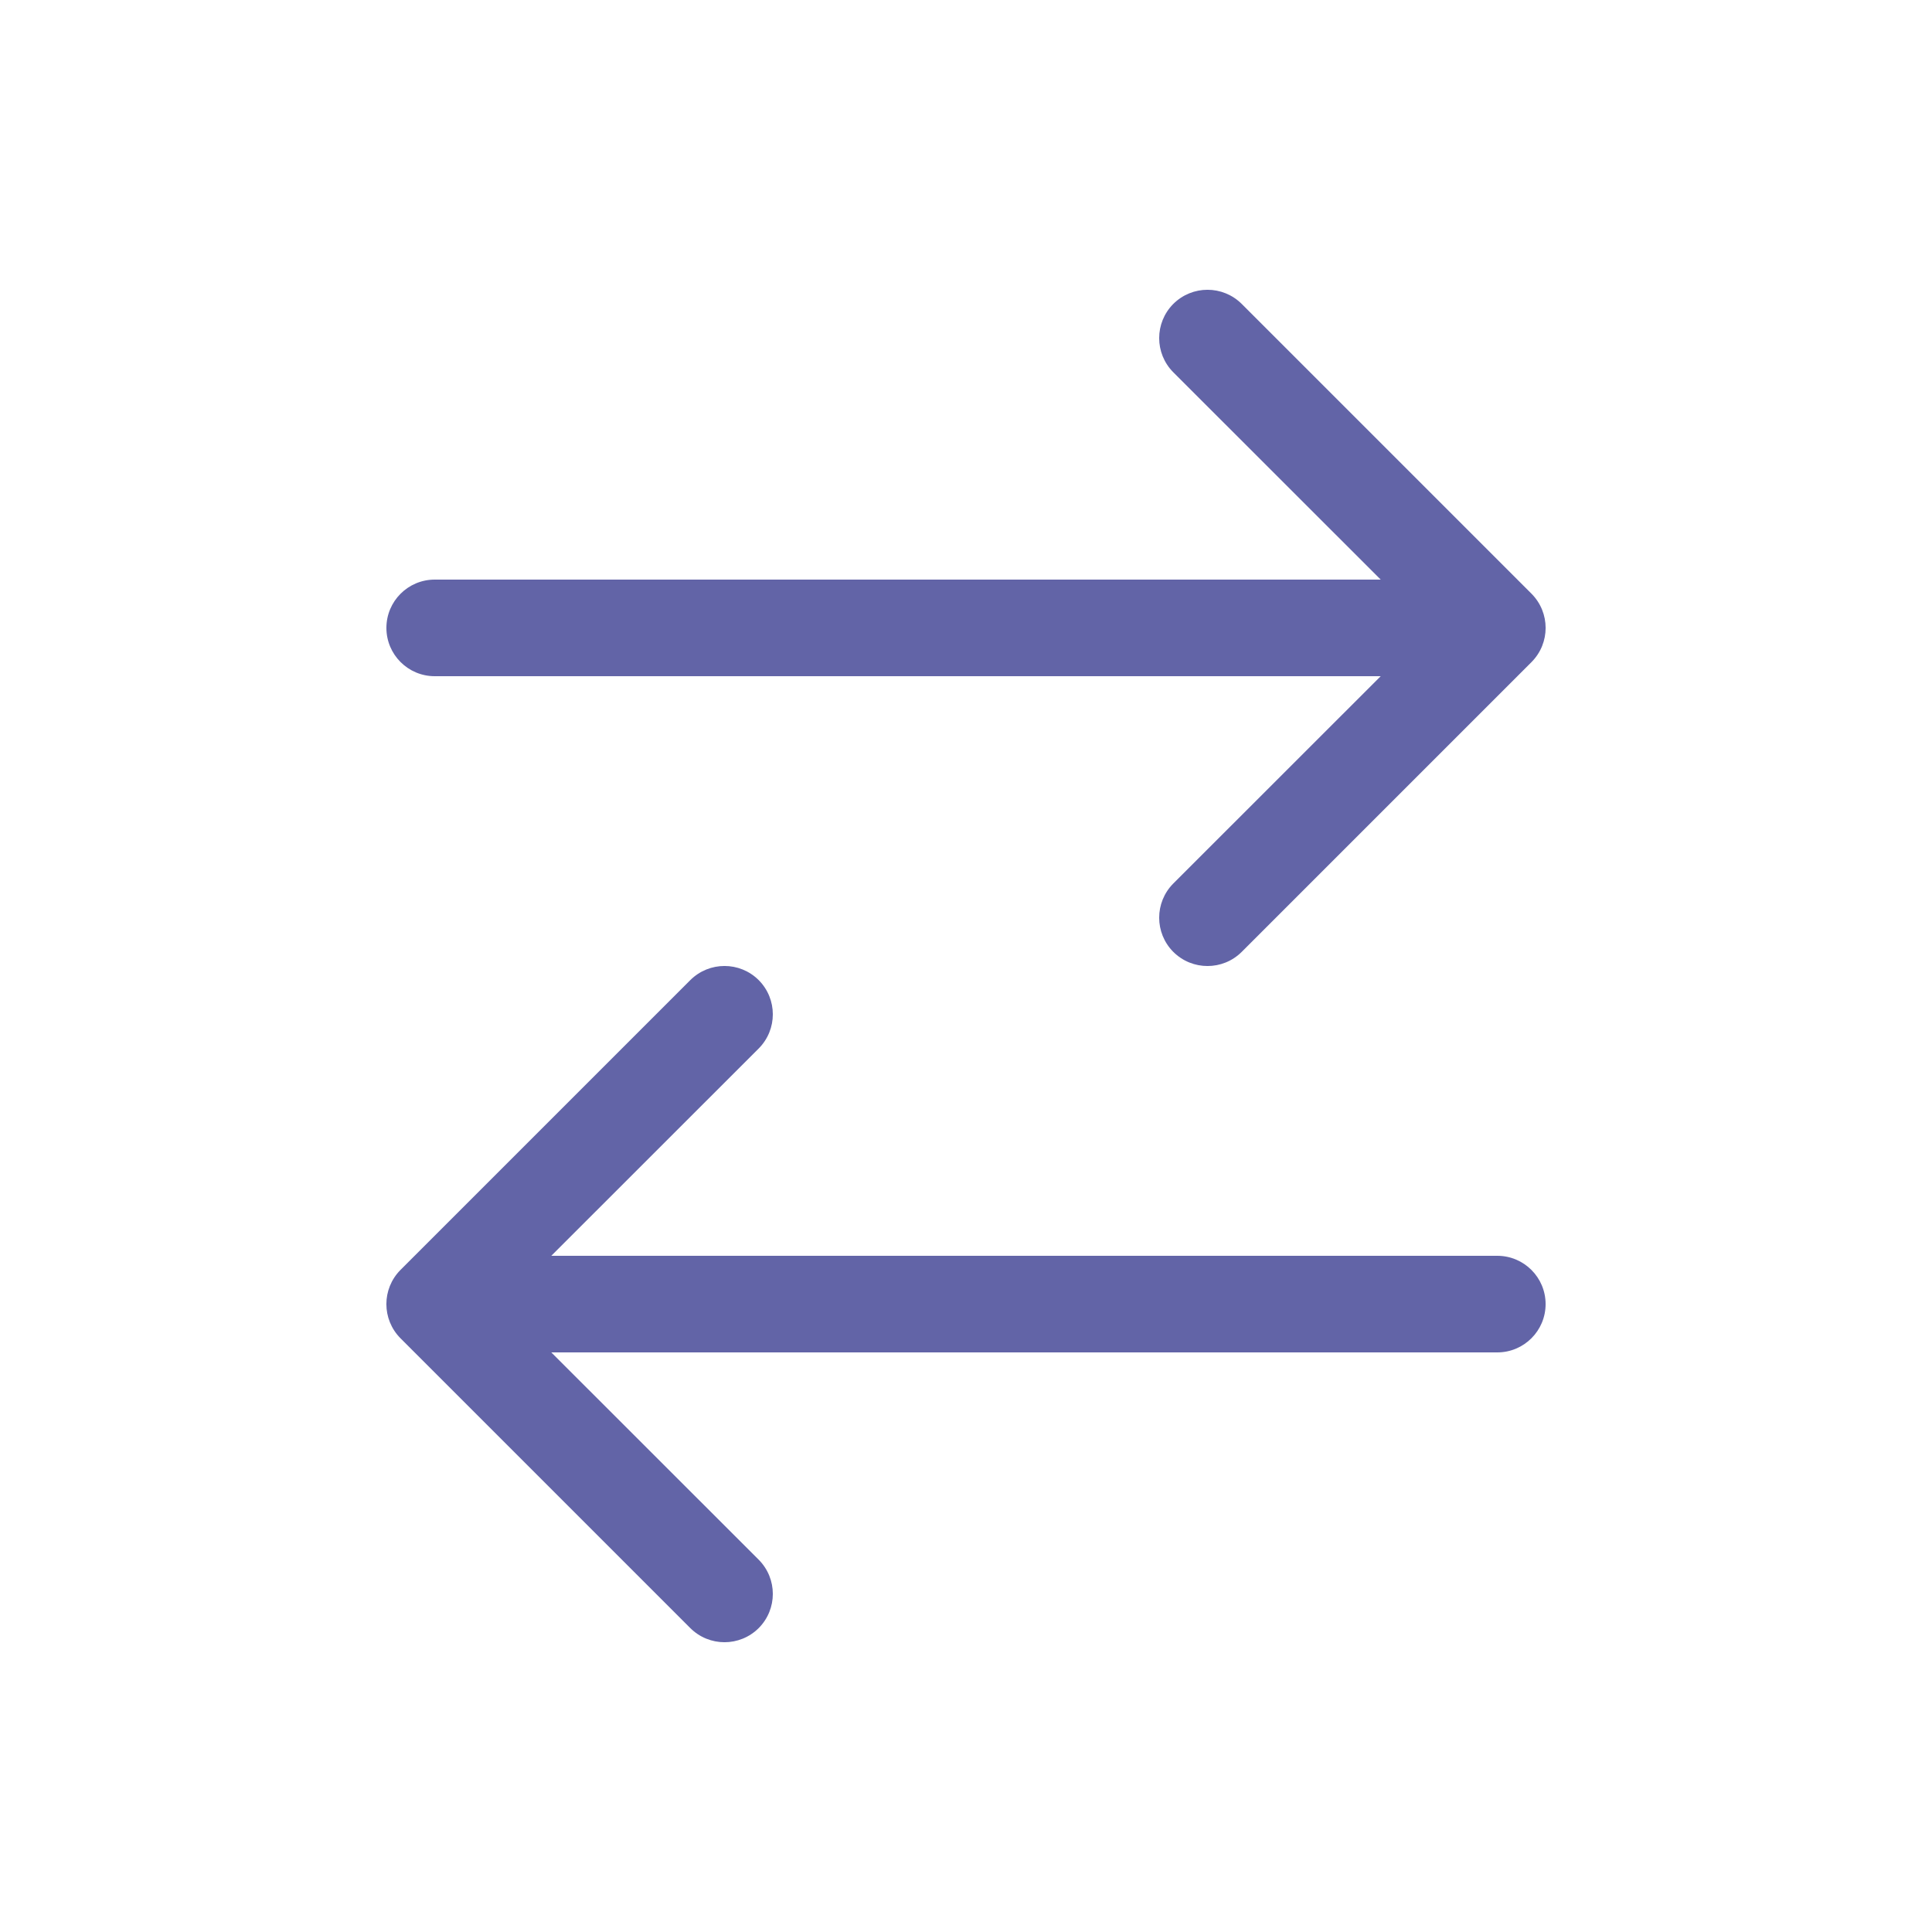 <svg xmlns="http://www.w3.org/2000/svg" width="20" height="20" fill="none" viewBox="0 0 20 20">
    <path fill="#6264A7" d="M12.146 3.146c.196-.195.512-.195.708 0l3 3c.195.196.195.512 0 .708l-3 3c-.196.195-.512.195-.708 0-.195-.196-.195-.512 0-.708L14.293 7H4.5c-.276 0-.5-.224-.5-.5s.224-.5.5-.5h9.793l-2.147-2.146c-.195-.196-.195-.512 0-.708zm-4.292 7c.195.196.195.512 0 .708L5.707 13H15.5c.276 0 .5.224.5.5s-.224.5-.5.5H5.707l2.147 2.146c.195.196.195.512 0 .708-.196.195-.512.195-.708 0l-3-3c-.195-.196-.195-.512 0-.708l3-3c.196-.195.512-.195.708 0z"/>
</svg>
